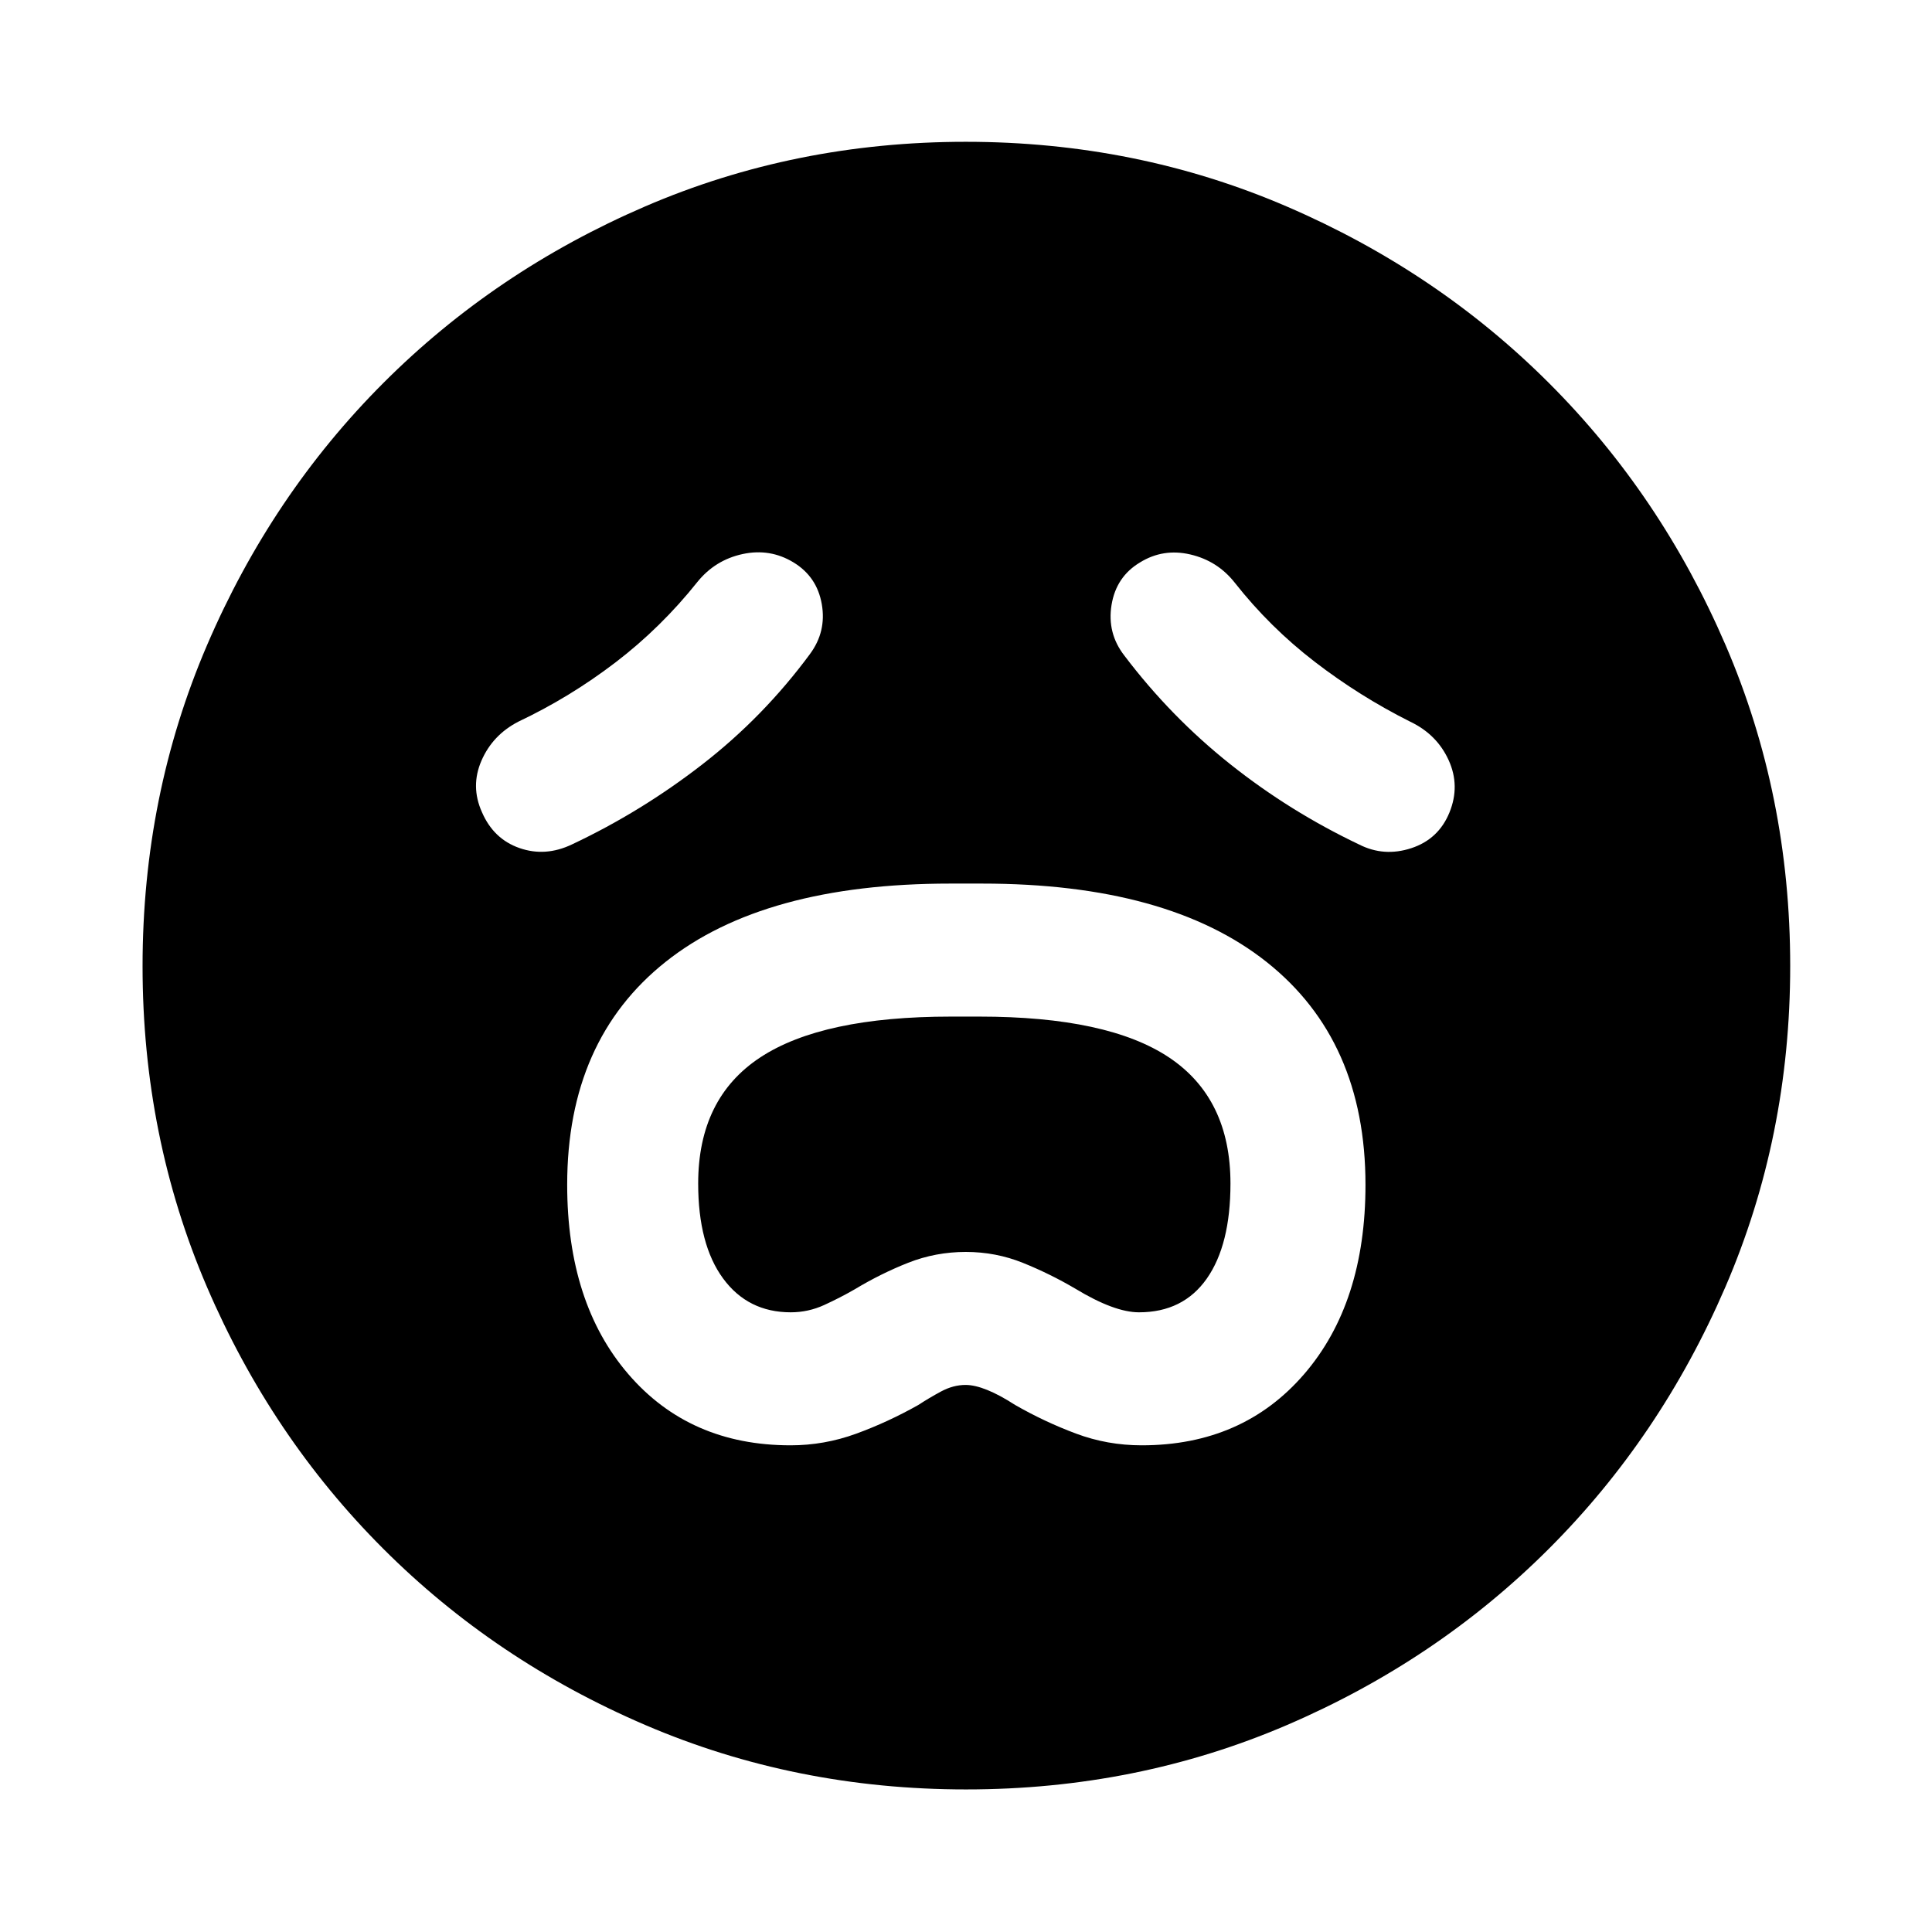 <svg xmlns="http://www.w3.org/2000/svg" height="40" viewBox="0 -960 960 960" width="40"><path d="M392.8-241.83q16.77 0 32.56-5.75 15.78-5.75 30.99-14.32 5.22-3.43 11.25-6.68 6.04-3.25 12.17-3.25 9.23 0 24.61 9.93 14.59 8.37 30.22 14.22 15.62 5.85 32.69 5.85 50.21 0 80.71-35.35 30.5-35.35 30.5-94.09 0-71.75-49.11-110.71-49.12-38.97-141.39-38.97h-15.9q-92.45 0-141.36 38.89-48.91 38.89-48.91 110.73 0 58.88 30.44 94.19 30.43 35.31 80.53 35.31Zm.13-66.09q-21.31 0-33.66-16.86-12.35-16.87-12.35-47.13 0-42.36 30.83-62.66 30.82-20.29 94.71-20.29h14.2q63.88 0 94.32 20.36 30.43 20.37 30.43 62.61 0 30.43-11.75 47.2-11.76 16.77-33.72 16.77-12.24 0-31.61-11.74-12.5-7.36-26-12.81t-28.44-5.45q-14.95 0-28.59 5.37-13.63 5.38-26.63 13.22-7.11 4.1-15.08 7.76-7.97 3.65-16.66 3.65ZM402.45-635q8.28-11.15 5.89-24.81-2.39-13.65-14.06-20.74-11.68-7.09-25.3-4.14-13.62 2.95-22.43 13.84-18.08 22.7-40.76 40.03-22.69 17.33-48.29 29.44-12.72 6.6-18.26 19.33-5.54 12.73.21 25.55 5.75 13.38 18.67 17.89 12.91 4.5 26.11-1.82 34.51-16.27 64.87-39.85 30.36-23.57 53.35-54.72Zm156.23.75q23.05 30.45 52.6 53.95 29.54 23.51 64.09 39.94 12.35 6.25 25.89 1.81 13.54-4.44 18.96-17.72 5.42-13.28-.41-26.04-5.82-12.76-19.04-19.07-25.19-12.63-47.5-29.8t-39.72-39.28q-8.57-10.88-22.07-14.03-13.49-3.15-25 3.94-11.86 7.09-14.16 21.12-2.29 14.03 6.36 25.18ZM480.09-70.84q-84.87 0-159.52-32.04-74.66-32.05-130.24-87.66-55.58-55.6-87.54-130.09-31.95-74.49-31.95-159.28 0-84.87 32.04-159.52 32.05-74.66 87.6-130.26 55.55-55.6 130.06-87.73 74.51-32.12 159.33-32.12 84.91 0 159.61 32.19 74.7 32.18 130.27 87.76 55.58 55.58 87.68 130.13 32.11 74.55 32.11 159.42 0 84.92-32.22 159.57-32.21 74.65-87.84 130.19-55.62 55.53-130.11 87.49-74.49 31.95-159.28 31.95Z"/></svg>